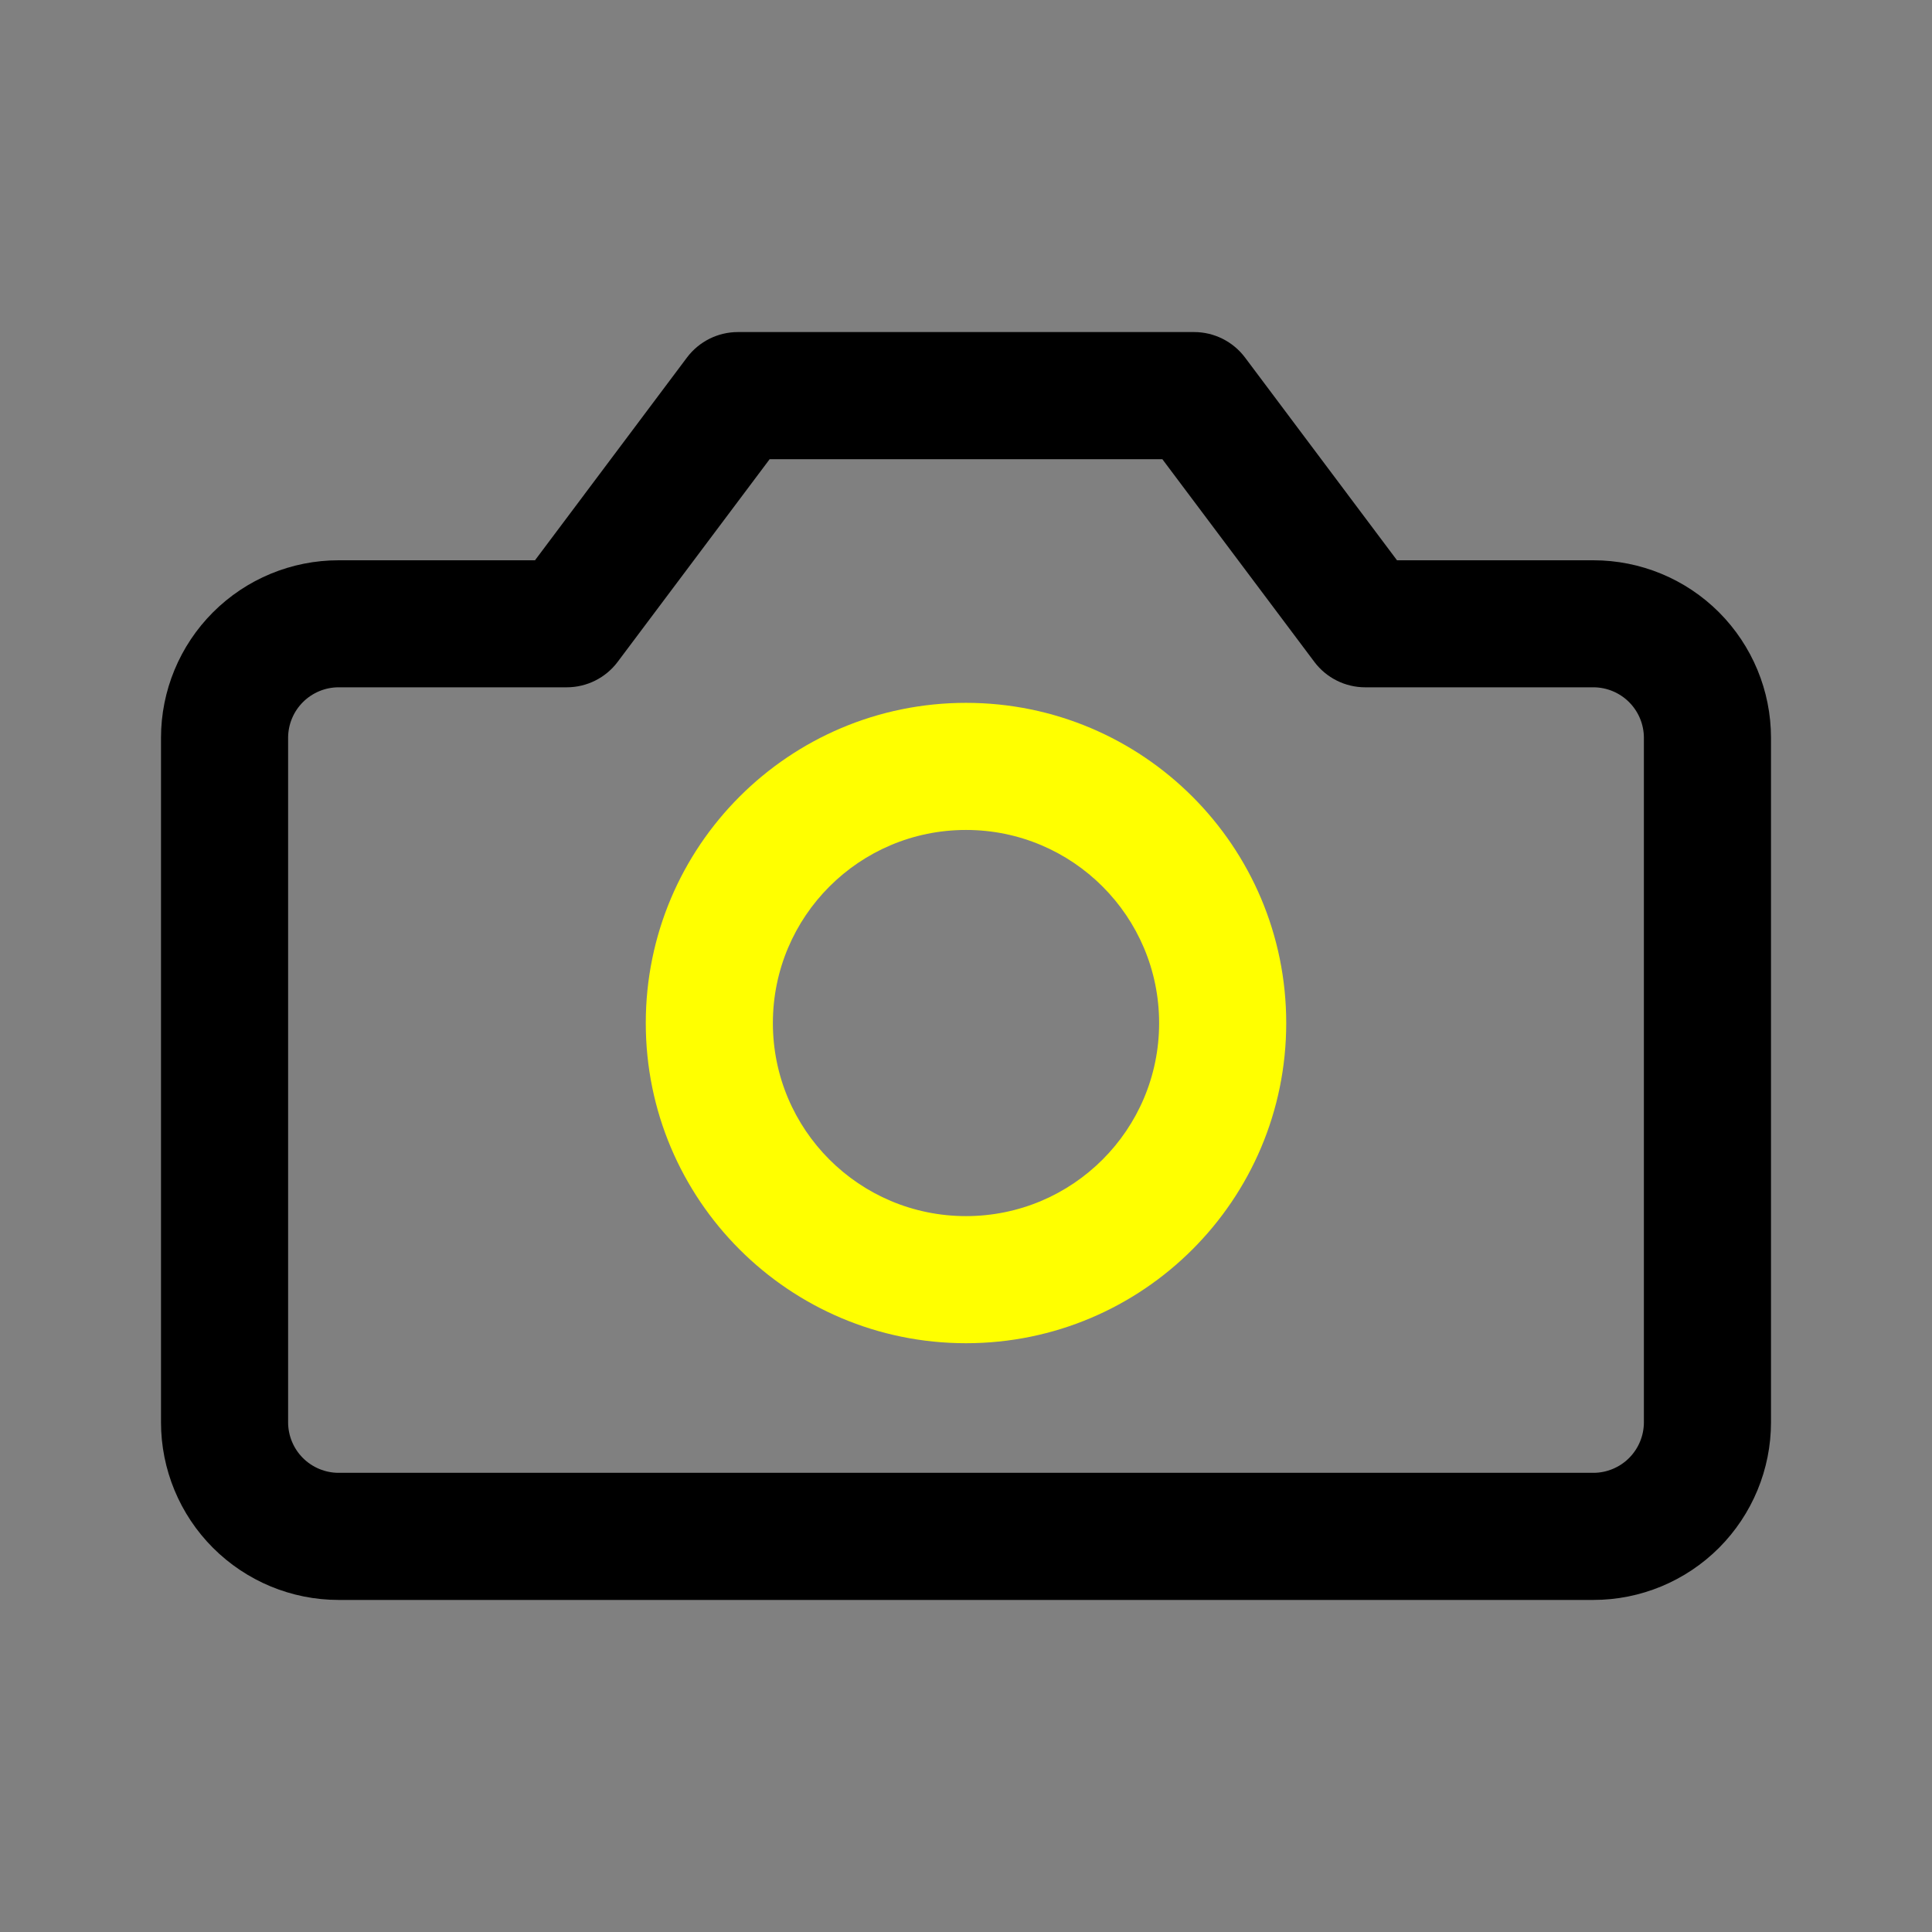 <svg width="24" height="24" viewBox="0 0 24 24" fill="none" xmlns="http://www.w3.org/2000/svg">
<rect x="0" y="0" width="24" height="24" fill="#808080" stroke="none"/>
<path fill-rule="evenodd" clip-rule="evenodd" d="M8.534 4.441C8.684 4.242 8.918 4.125 9.166 4.125H14.834C15.082 4.125 15.316 4.242 15.466 4.441L17.354 6.96H19.794C20.379 6.96 20.94 7.192 21.354 7.606C21.767 8.02 22 8.581 22 9.166V17.668C22 18.253 21.767 18.814 21.354 19.228C20.94 19.642 20.379 19.875 19.794 19.875H4.206C3.621 19.875 3.06 19.642 2.646 19.228C2.232 18.814 2 18.253 2 17.668V9.166C2 8.581 2.232 8.02 2.646 7.606C3.06 7.192 3.621 6.96 4.206 6.96H6.646L8.534 4.441ZM9.561 5.704L7.672 8.223C7.523 8.421 7.289 8.538 7.04 8.538H4.206C4.04 8.538 3.88 8.605 3.763 8.722C3.645 8.84 3.579 9 3.579 9.166V17.668C3.579 17.834 3.645 17.994 3.763 18.112C3.88 18.229 4.04 18.296 4.206 18.296H19.794C19.96 18.296 20.12 18.229 20.237 18.112C20.355 17.994 20.421 17.834 20.421 17.668V9.166C20.421 9 20.355 8.84 20.237 8.722C20.12 8.605 19.96 8.538 19.794 8.538H16.959C16.711 8.538 16.477 8.421 16.328 8.223L14.439 5.704H9.561Z" fill="#000"/>
<path fill-rule="evenodd" clip-rule="evenodd" d="M12 10.31C10.675 10.31 9.601 11.384 9.601 12.709C9.601 14.034 10.675 15.107 12 15.107C13.325 15.107 14.399 14.034 14.399 12.709C14.399 11.384 13.325 10.31 12 10.31ZM8.022 12.709C8.022 10.512 9.803 8.731 12 8.731C14.197 8.731 15.978 10.512 15.978 12.709C15.978 14.905 14.197 16.686 12 16.686C9.803 16.686 8.022 14.905 8.022 12.709Z" fill="#ff0"/>
</svg>
